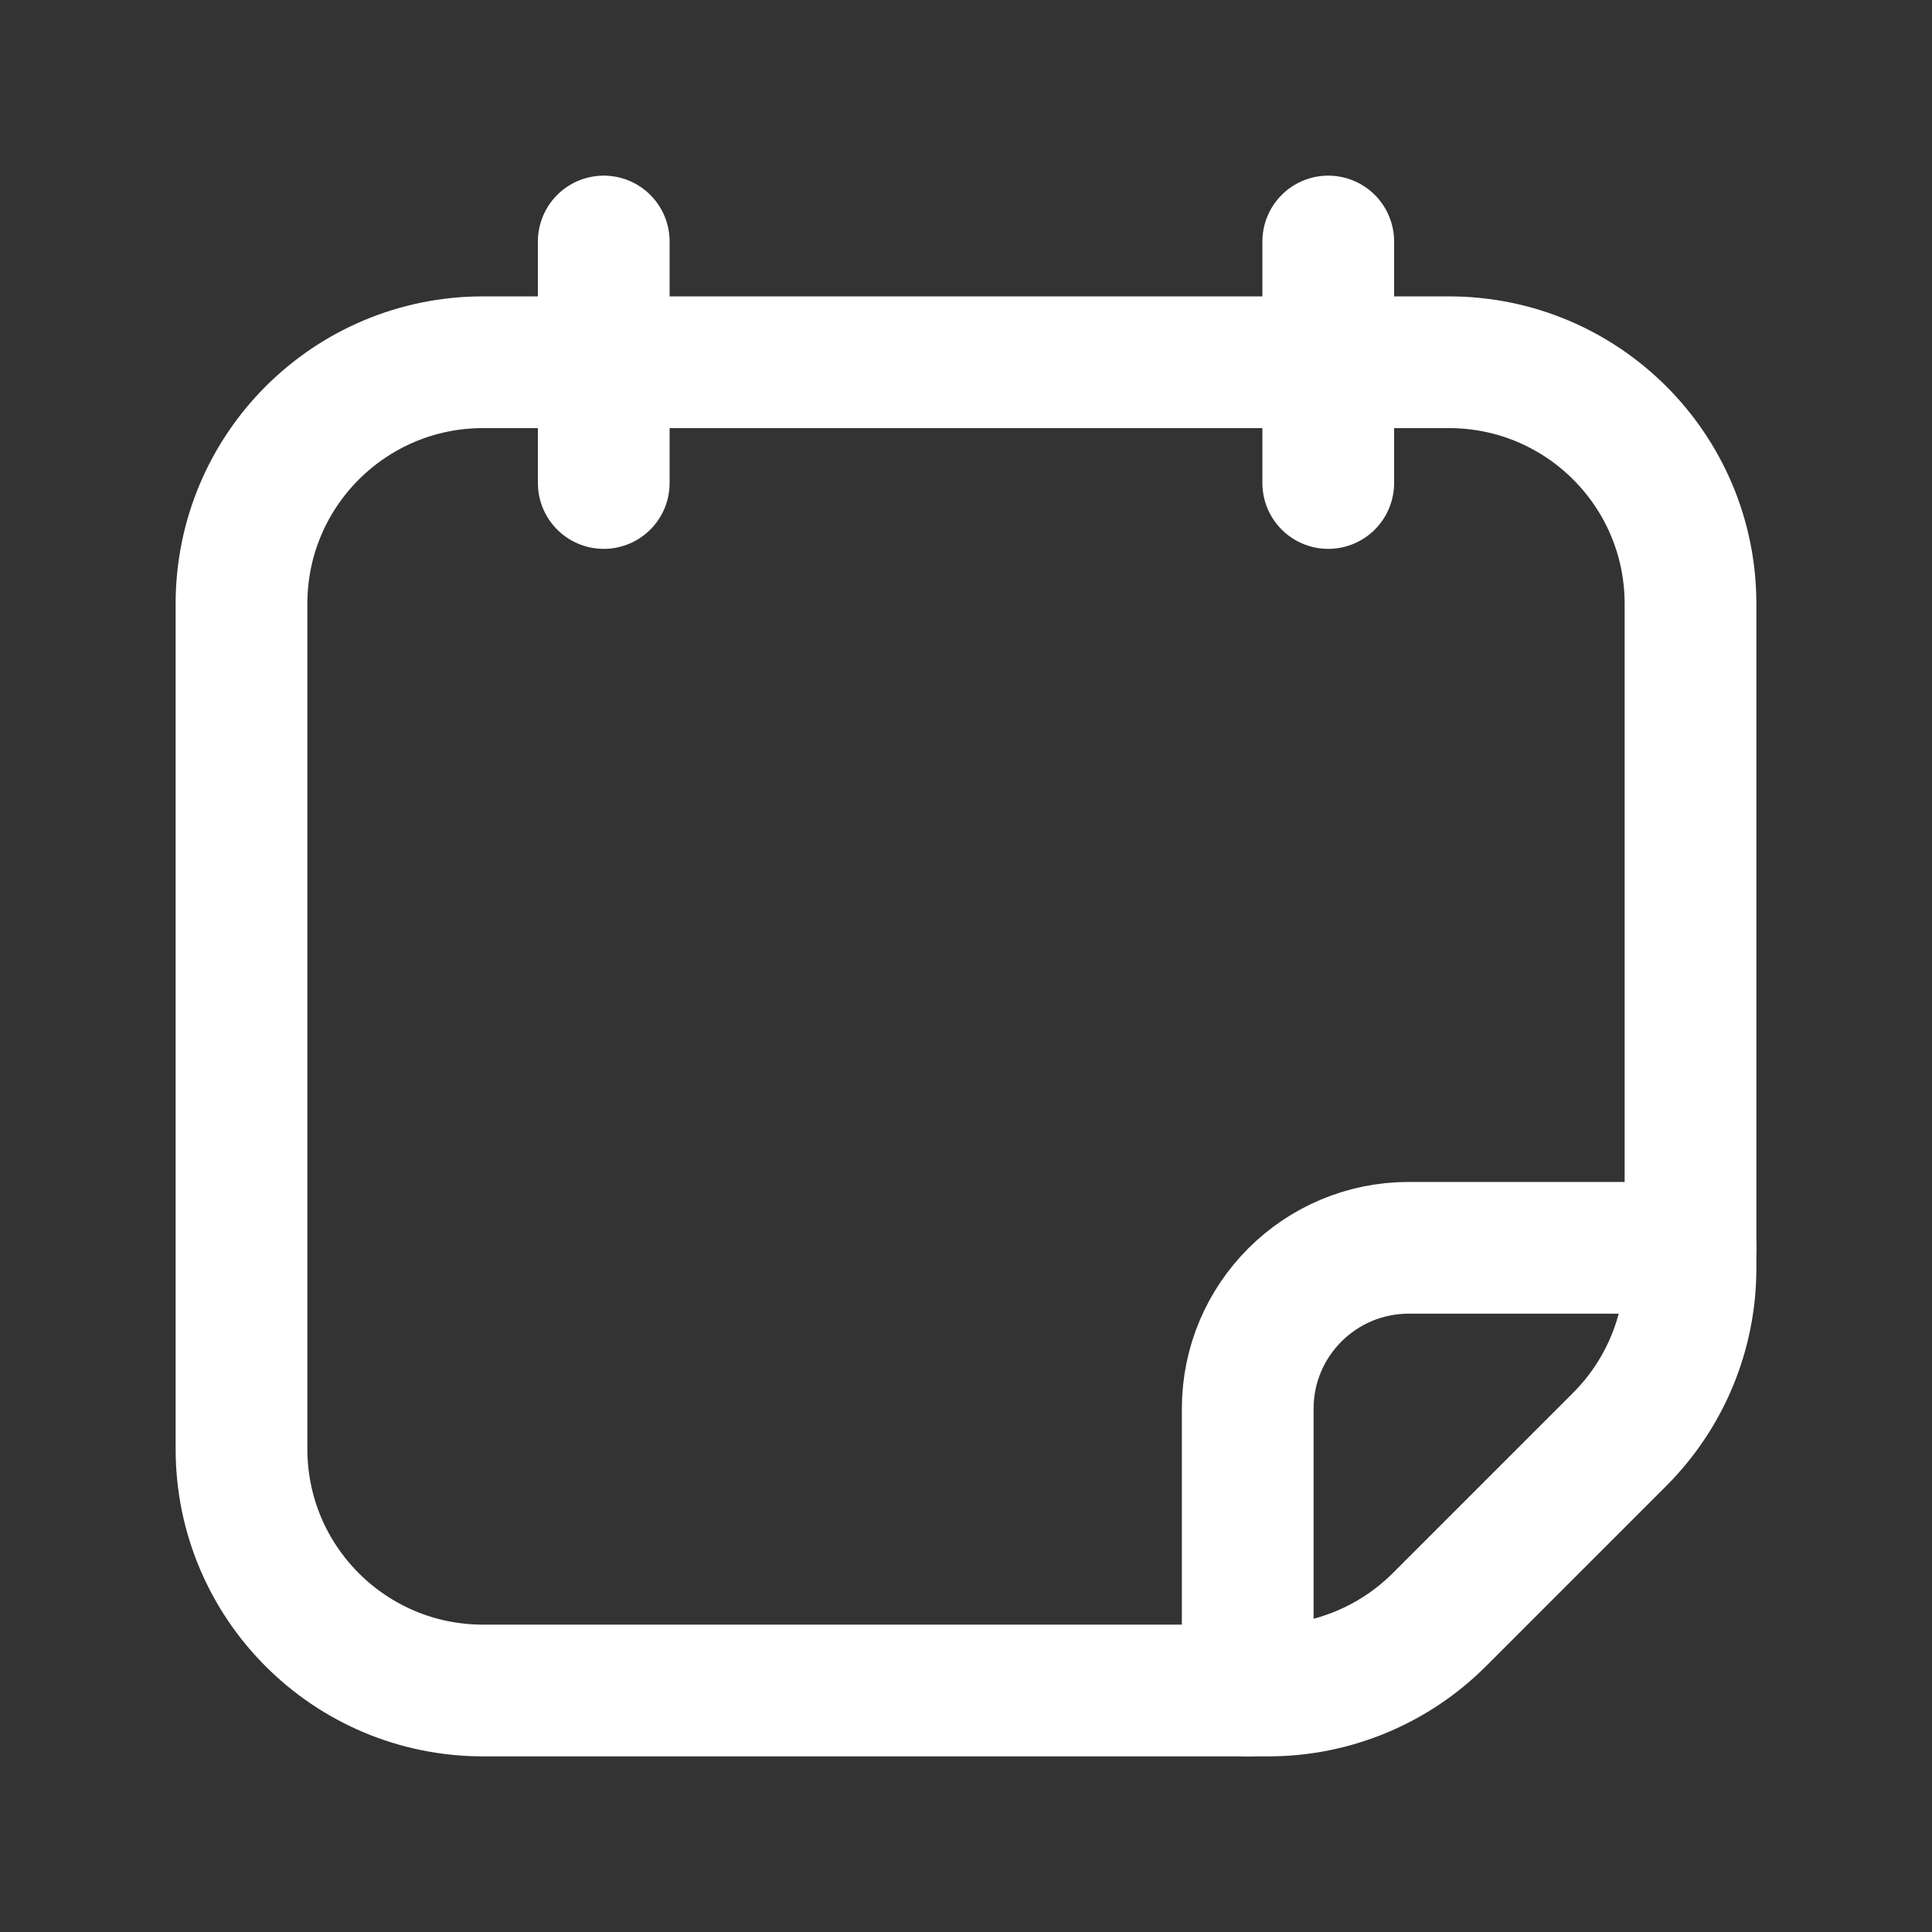 <svg width="22" height="22" viewBox="0 0 22 22" fill="none" xmlns="http://www.w3.org/2000/svg">
<rect x="0" y="0" width="22" height="22" fill="#333333" stroke="none"/>
<path d="M6.875 5.5V2.75" stroke="white" stroke-width="1.5" stroke-linecap="round" stroke-linejoin="round"/>
<path d="M15.125 5.5V2.75" stroke="white" stroke-width="1.5" stroke-linecap="round" stroke-linejoin="round"/>
<path fill-rule="evenodd" clip-rule="evenodd" d="M19.25 6.875V14.444C19.25 15.174 18.96 15.873 18.445 16.389L16.389 18.445C15.873 18.96 15.174 19.25 14.444 19.25H5.5C3.981 19.25 2.75 18.019 2.75 16.5V6.875C2.75 5.356 3.981 4.125 5.5 4.125H16.5C18.019 4.125 19.25 5.356 19.25 6.875Z" stroke="white" stroke-width="1.5" stroke-linecap="round" stroke-linejoin="round"/>
<path d="M19.25 14.209H16.042C15.029 14.209 14.208 15.029 14.208 16.042V19.25" stroke="white" stroke-width="1.5" stroke-linecap="round" stroke-linejoin="round"/>
</svg>

